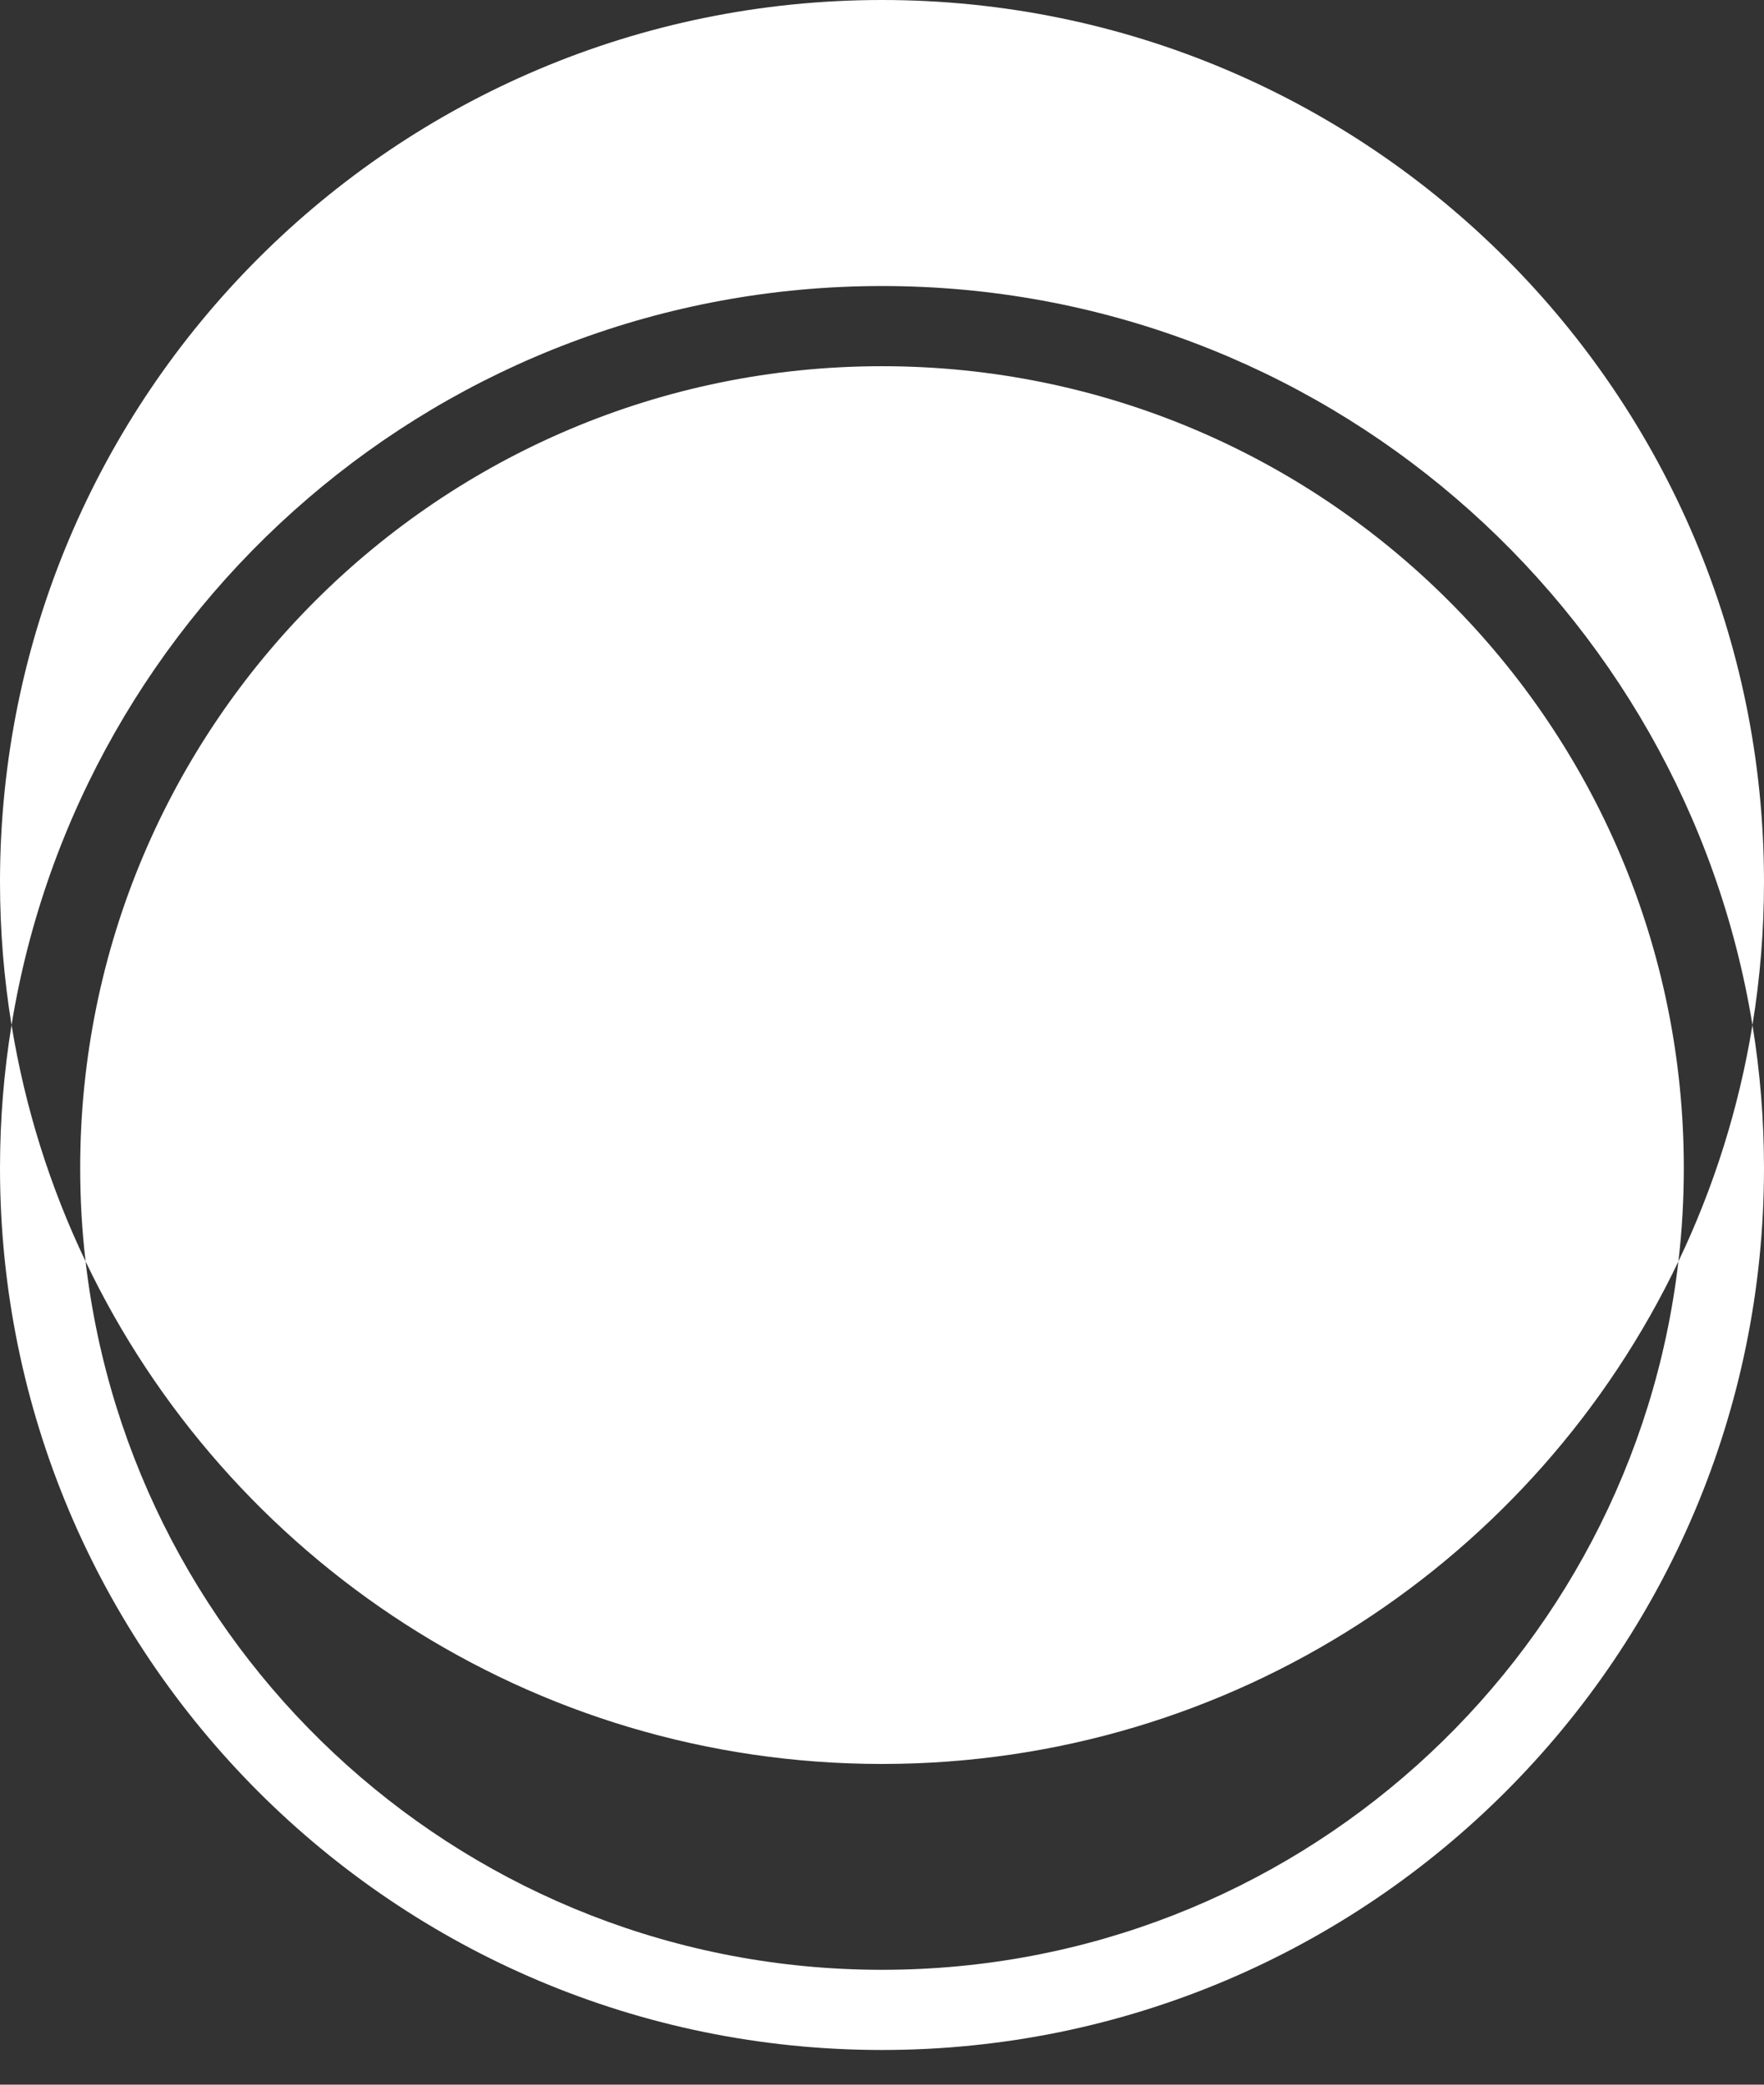 <svg width="33" height="39" viewBox="0 0 33 39" fill="none" xmlns="http://www.w3.org/2000/svg">
<rect x="0" y="0" width="33" height="39" fill="#333333" stroke="none"/>
<path fill-rule="evenodd" clip-rule="evenodd" d="M32.784 19.176C32.926 18.305 33 17.411 33 16.5C33 7.387 25.613 0 16.5 0C7.387 0 0 7.387 0 16.5C0 17.411 0.074 18.305 0.216 19.176C0.074 20.047 0 20.94 0 21.851C0 30.964 7.387 38.351 16.5 38.351C25.613 38.351 33 30.964 33 21.851C33 20.94 32.926 20.047 32.784 19.176ZM31.399 23.598C31.466 23.025 31.5 22.442 31.5 21.851C31.5 13.567 24.784 6.851 16.5 6.851C8.216 6.851 1.5 13.567 1.5 21.851C1.5 22.442 1.534 23.025 1.601 23.598C0.942 22.219 0.47 20.734 0.216 19.176C1.494 11.335 8.298 5.351 16.5 5.351C24.702 5.351 31.506 11.335 32.784 19.176C32.53 20.734 32.058 22.219 31.399 23.598ZM31.399 23.598C28.746 29.158 23.072 33 16.5 33C9.929 33 4.254 29.158 1.601 23.598C2.466 31.059 8.807 36.851 16.5 36.851C24.193 36.851 30.534 31.059 31.399 23.598Z" fill="white"/>
</svg>
